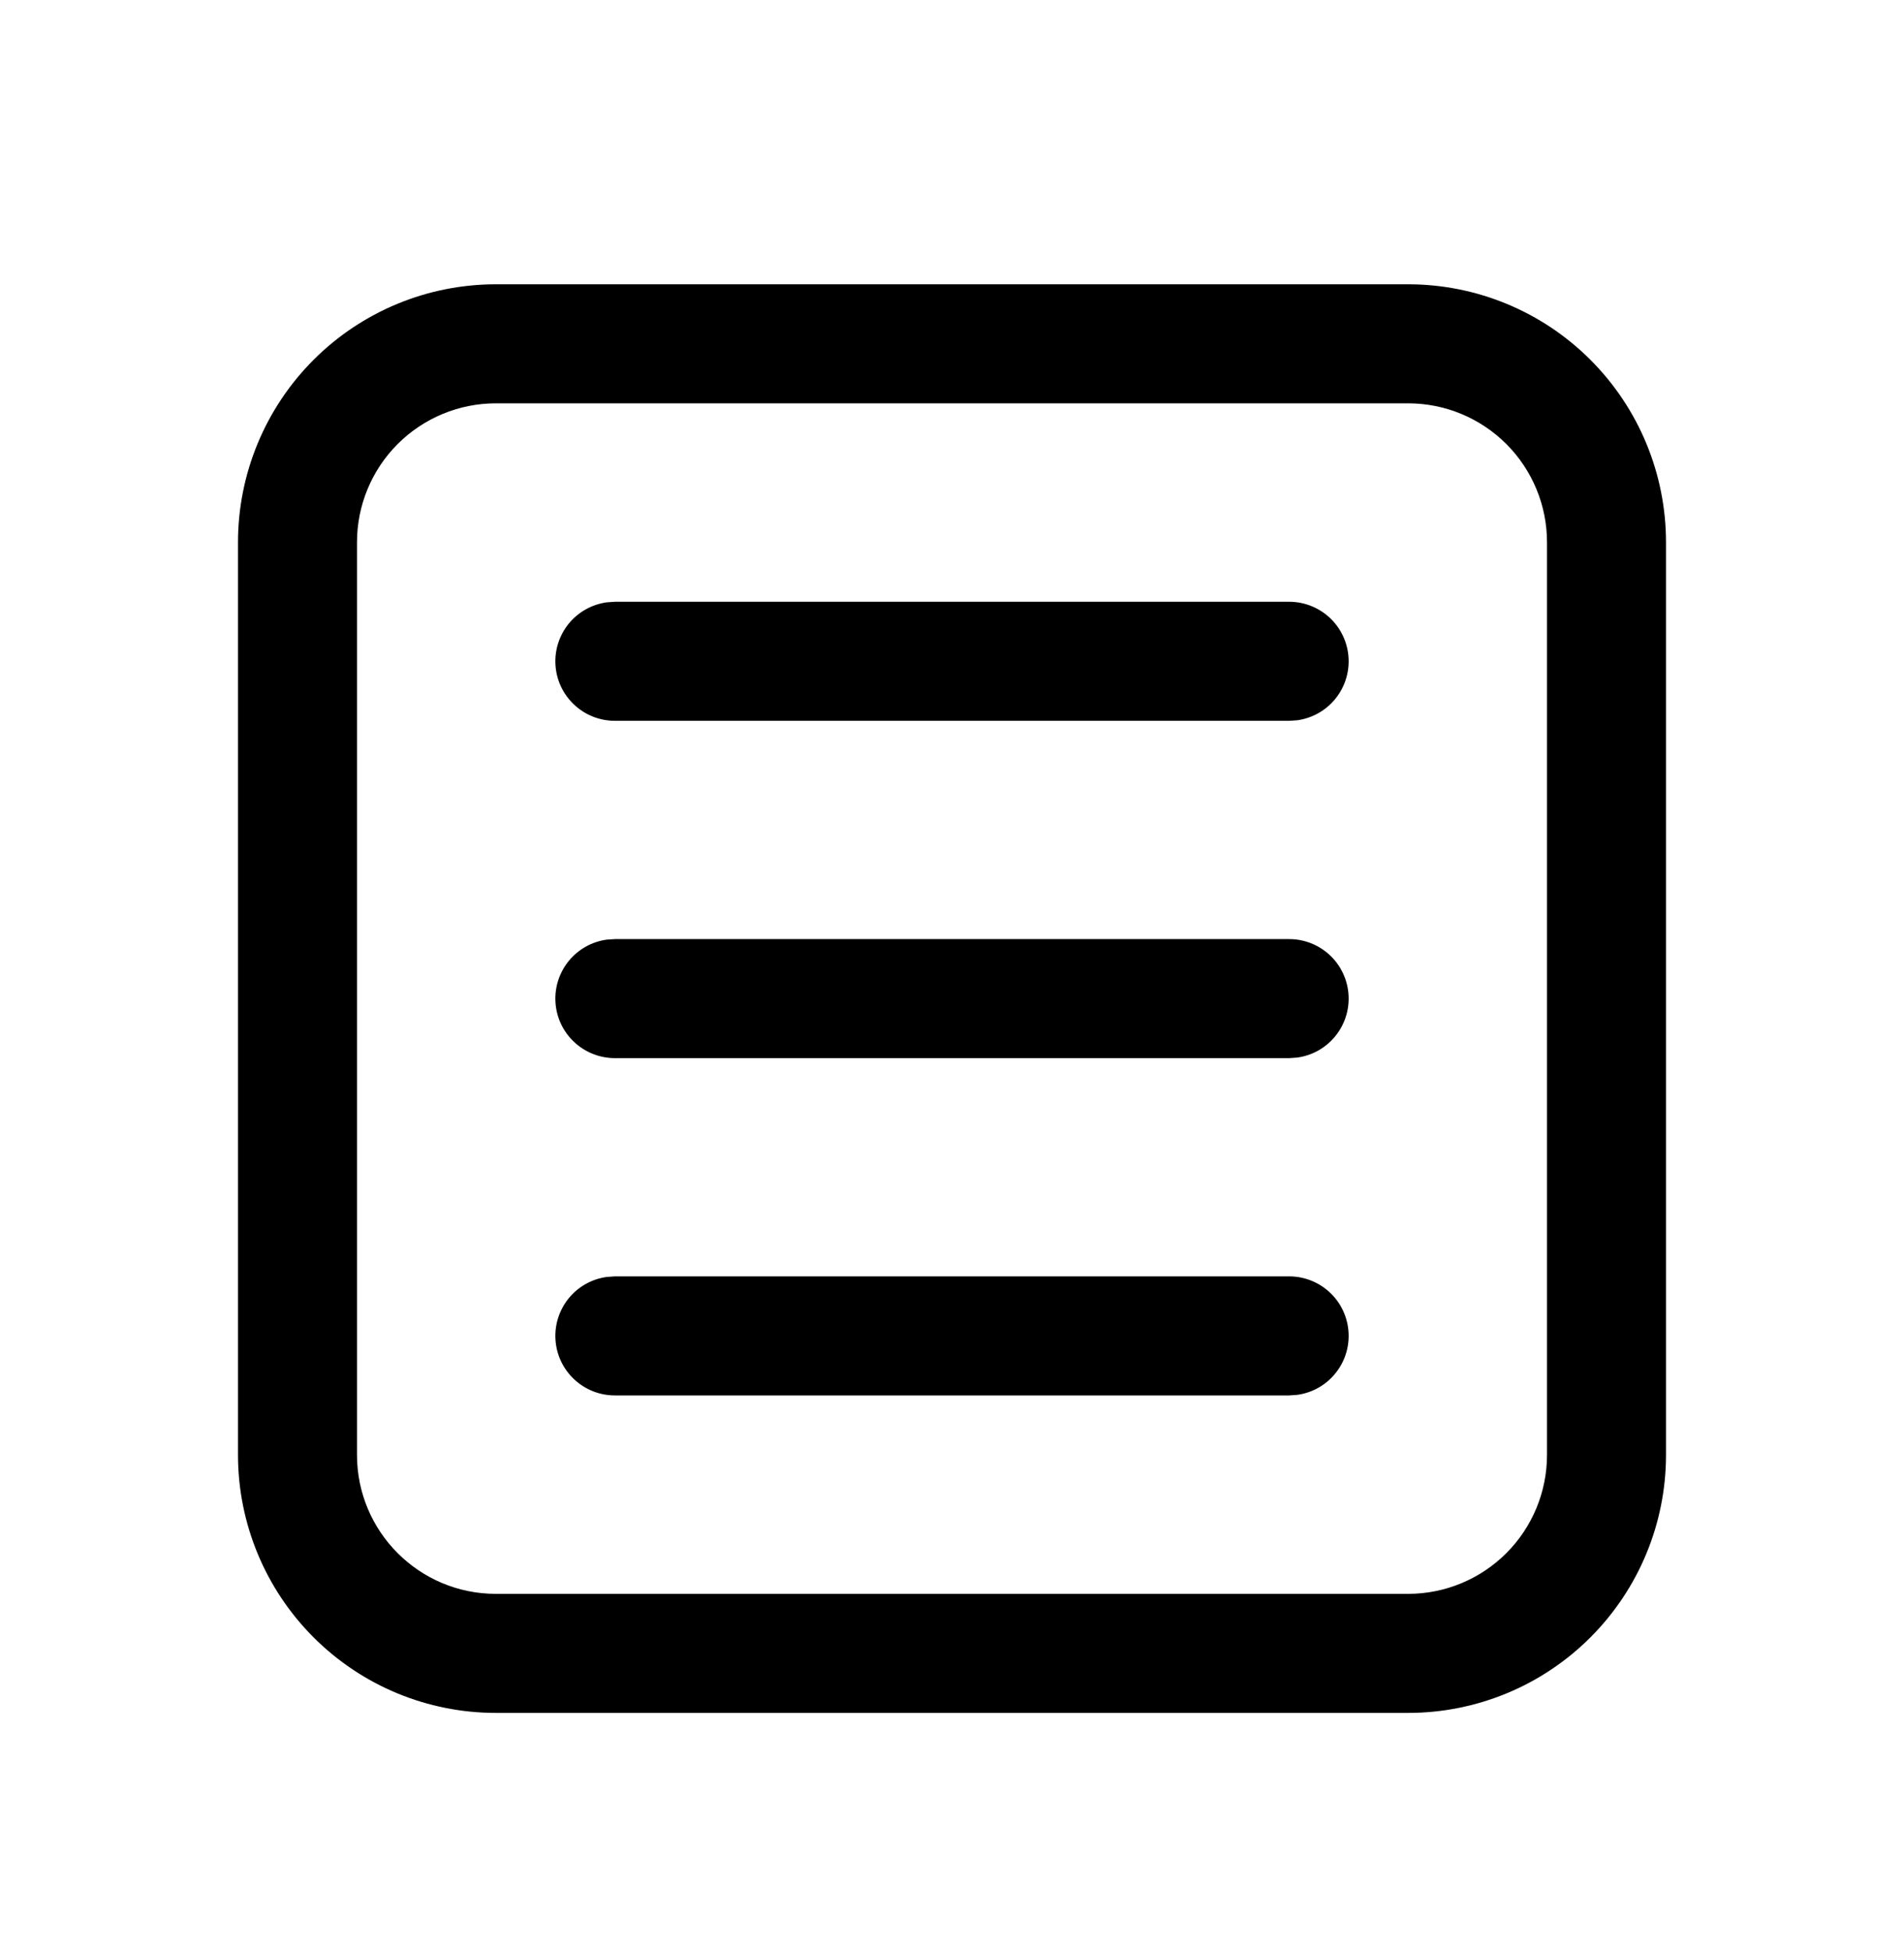 <svg width="40" height="41" viewBox="0 0 40 41" fill="none" xmlns="http://www.w3.org/2000/svg">
<path d="M35 30.554C35 31.99 34.429 33.368 33.413 34.384C32.398 35.4 31.02 35.971 29.583 35.971H10.417C8.98 35.971 7.602 35.4 6.587 34.384C5.571 33.368 5 31.99 5 30.554V11.387C5 9.951 5.571 8.573 6.587 7.557C7.602 6.541 8.98 5.97 10.417 5.97H29.583C31.02 5.97 32.398 6.541 33.413 7.557C34.429 8.573 35 9.951 35 11.387V30.554ZM32.5 30.554V11.387C32.5 10.614 32.193 9.872 31.646 9.325C31.099 8.778 30.357 8.47 29.583 8.47H10.417C9.643 8.47 8.901 8.778 8.354 9.325C7.807 9.872 7.5 10.614 7.5 11.387V30.554C7.5 32.164 8.807 33.471 10.417 33.471H29.583C30.357 33.471 31.099 33.163 31.646 32.616C32.193 32.069 32.5 31.327 32.5 30.554ZM28.333 13.887C28.333 14.189 28.224 14.481 28.025 14.709C27.827 14.936 27.553 15.084 27.253 15.126L27.083 15.137H12.917C12.6 15.137 12.295 15.017 12.064 14.8C11.832 14.584 11.691 14.288 11.67 13.972C11.648 13.656 11.748 13.344 11.947 13.098C12.147 12.853 12.433 12.692 12.747 12.649L12.917 12.637H27.083C27.415 12.637 27.733 12.769 27.967 13.003C28.202 13.238 28.333 13.556 28.333 13.887ZM28.333 28.054C28.333 28.356 28.224 28.648 28.025 28.875C27.827 29.103 27.553 29.251 27.253 29.292L27.083 29.304H12.917C12.6 29.304 12.295 29.183 12.064 28.967C11.832 28.751 11.691 28.455 11.67 28.139C11.648 27.823 11.748 27.511 11.947 27.265C12.147 27.019 12.433 26.859 12.747 26.816L12.917 26.804H27.083C27.415 26.804 27.733 26.936 27.967 27.17C28.202 27.404 28.333 27.722 28.333 28.054ZM28.333 20.971C28.333 21.273 28.224 21.564 28.025 21.792C27.827 22.02 27.553 22.168 27.253 22.209L27.083 22.221H12.917C12.6 22.22 12.295 22.1 12.064 21.884C11.832 21.668 11.691 21.372 11.67 21.056C11.648 20.74 11.748 20.427 11.947 20.182C12.147 19.936 12.433 19.775 12.747 19.732L12.917 19.721H27.083C27.415 19.721 27.733 19.852 27.967 20.087C28.202 20.321 28.333 20.639 28.333 20.971Z" fill="black"/>
</svg>
